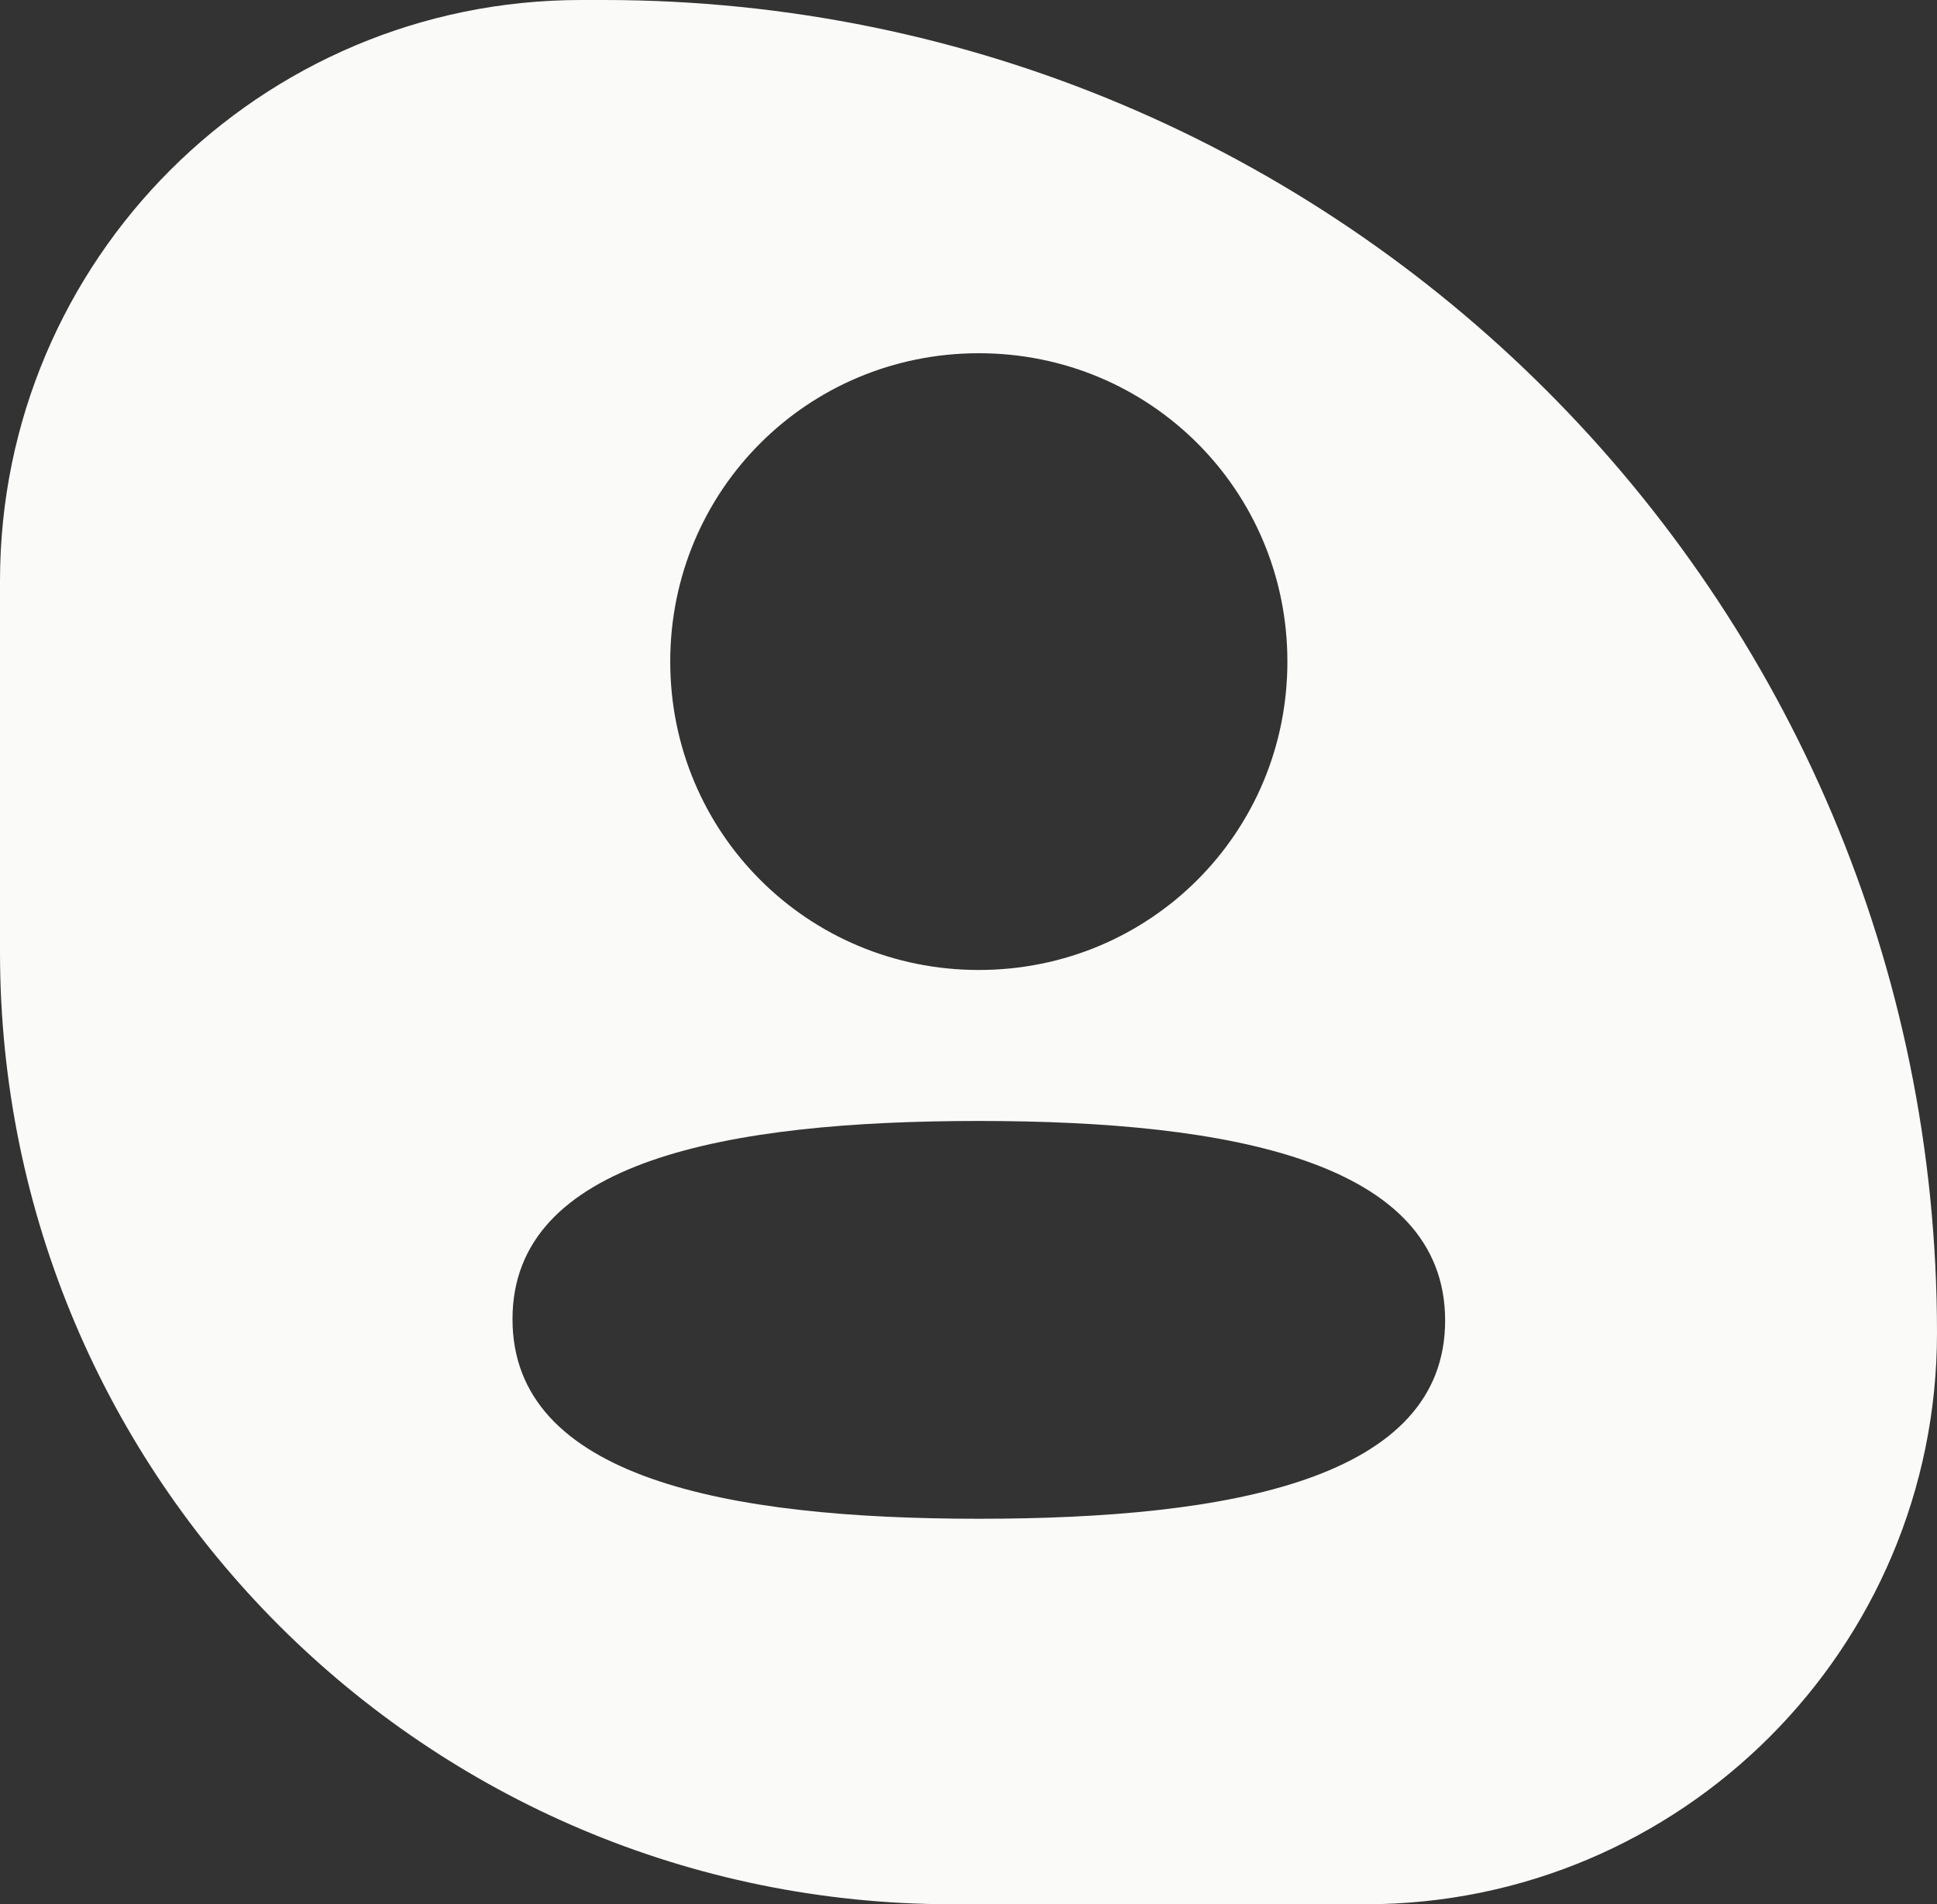<svg width="60" height="59" viewBox="0 0 60 59" fill="none" xmlns="http://www.w3.org/2000/svg">
<rect x="0" y="0" width="60" height="59" fill="#333333" stroke="none"/>
<path fill-rule="evenodd" clip-rule="evenodd" d="M18 0C8.059 0 0 8.059 0 18V29.5C0 45.792 13.208 59 29.5 59H42.3C52.075 59 60 51.075 60 41.3C60 18.491 41.509 0 18.7 0H18ZM44.764 40.915C44.764 36.004 38.153 34.731 30.32 34.731C22.529 34.731 15.875 35.959 15.875 40.871C15.875 45.783 22.488 47.056 30.32 47.056C38.11 47.056 44.764 45.828 44.764 40.915ZM39.878 20.498C39.878 15.195 35.626 10.944 30.32 10.944C25.015 10.944 20.761 15.195 20.761 20.498C20.761 25.801 25.015 30.053 30.32 30.053C35.626 30.053 39.878 25.801 39.878 20.498Z" fill="#FAFAF8"/>
</svg>
